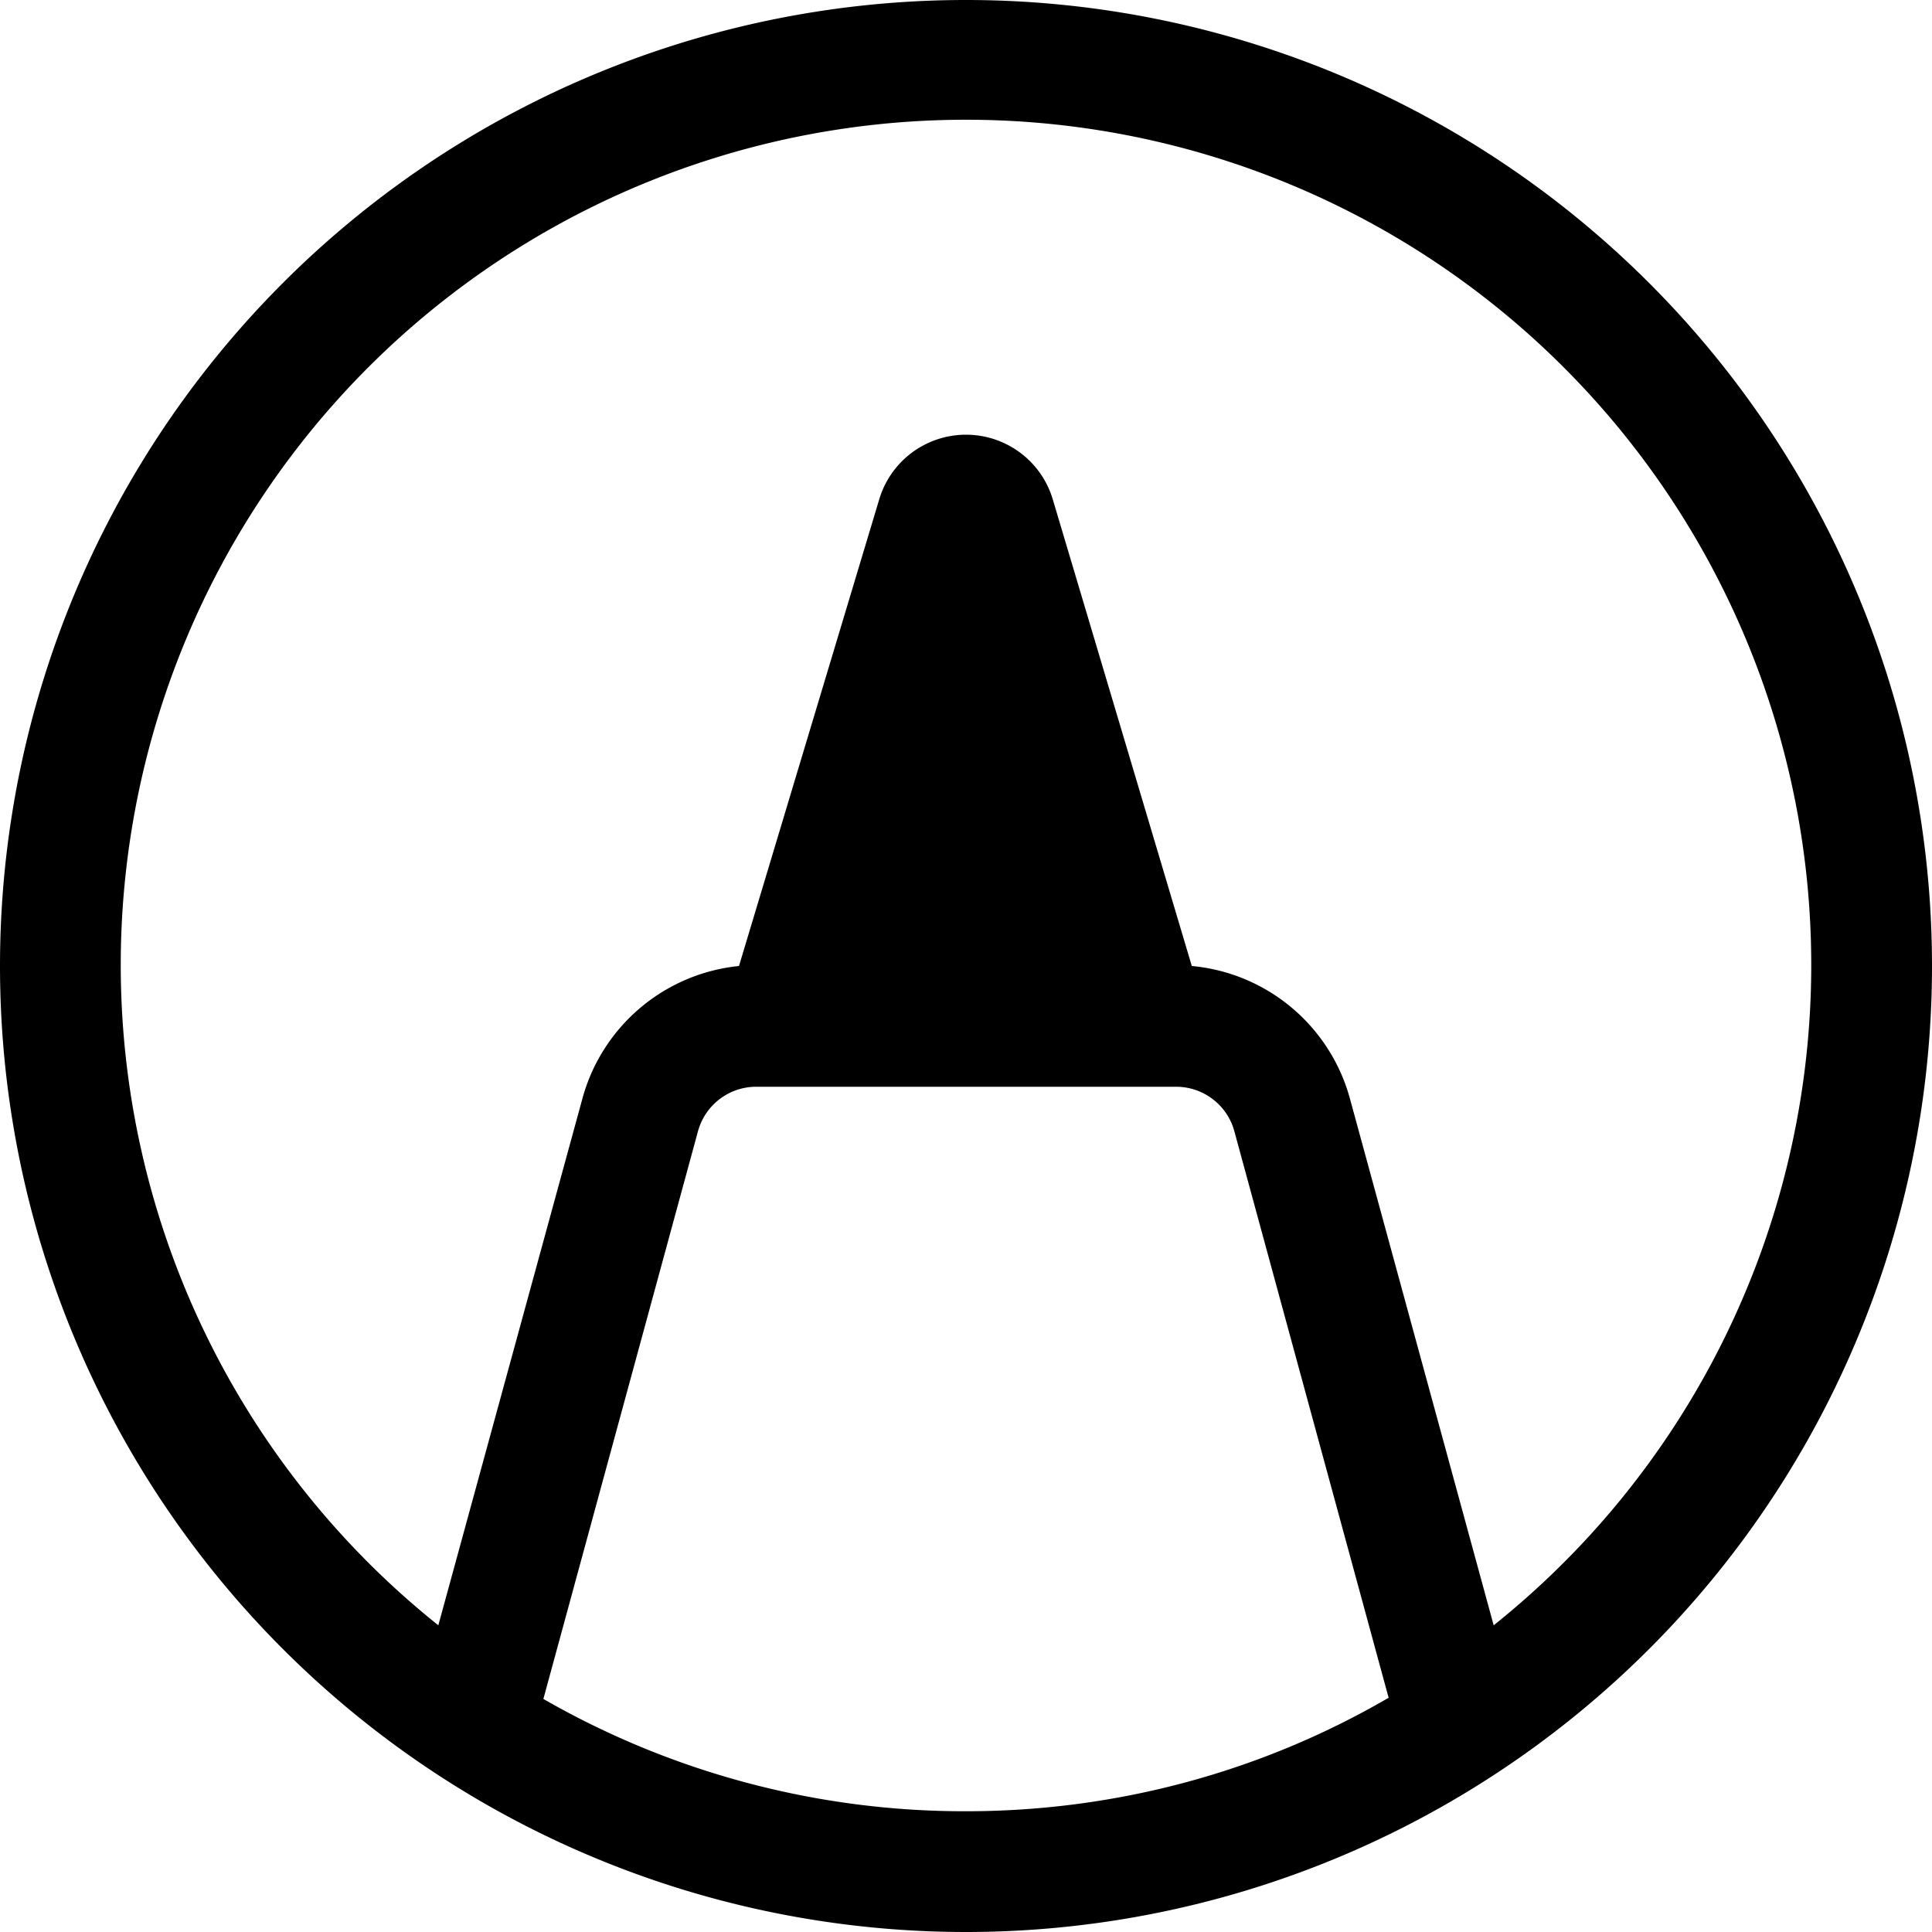 <svg xmlns="http://www.w3.org/2000/svg" width="16" height="16" viewBox="0 0 16 16" id="icon"><path d="M16 8A8 8 0 1 1 0 8a8 8 0 0 1 16 0m-4.5 6.06-1.28-4.7A.5.5 0 0 0 9.74 9H6.26a.5.5 0 0 0-.48.37l-1.28 4.7A7 7 0 0 0 8 15c1.27 0 2.47-.34 3.5-.94m.87-.6a7 7 0 1 0-8.74 0l1.19-4.35A1.5 1.5 0 0 1 6.12 8l1.16-3.86a.75.75 0 0 1 1.44 0L9.87 8a1.5 1.5 0 0 1 1.31 1.1z"/></svg>